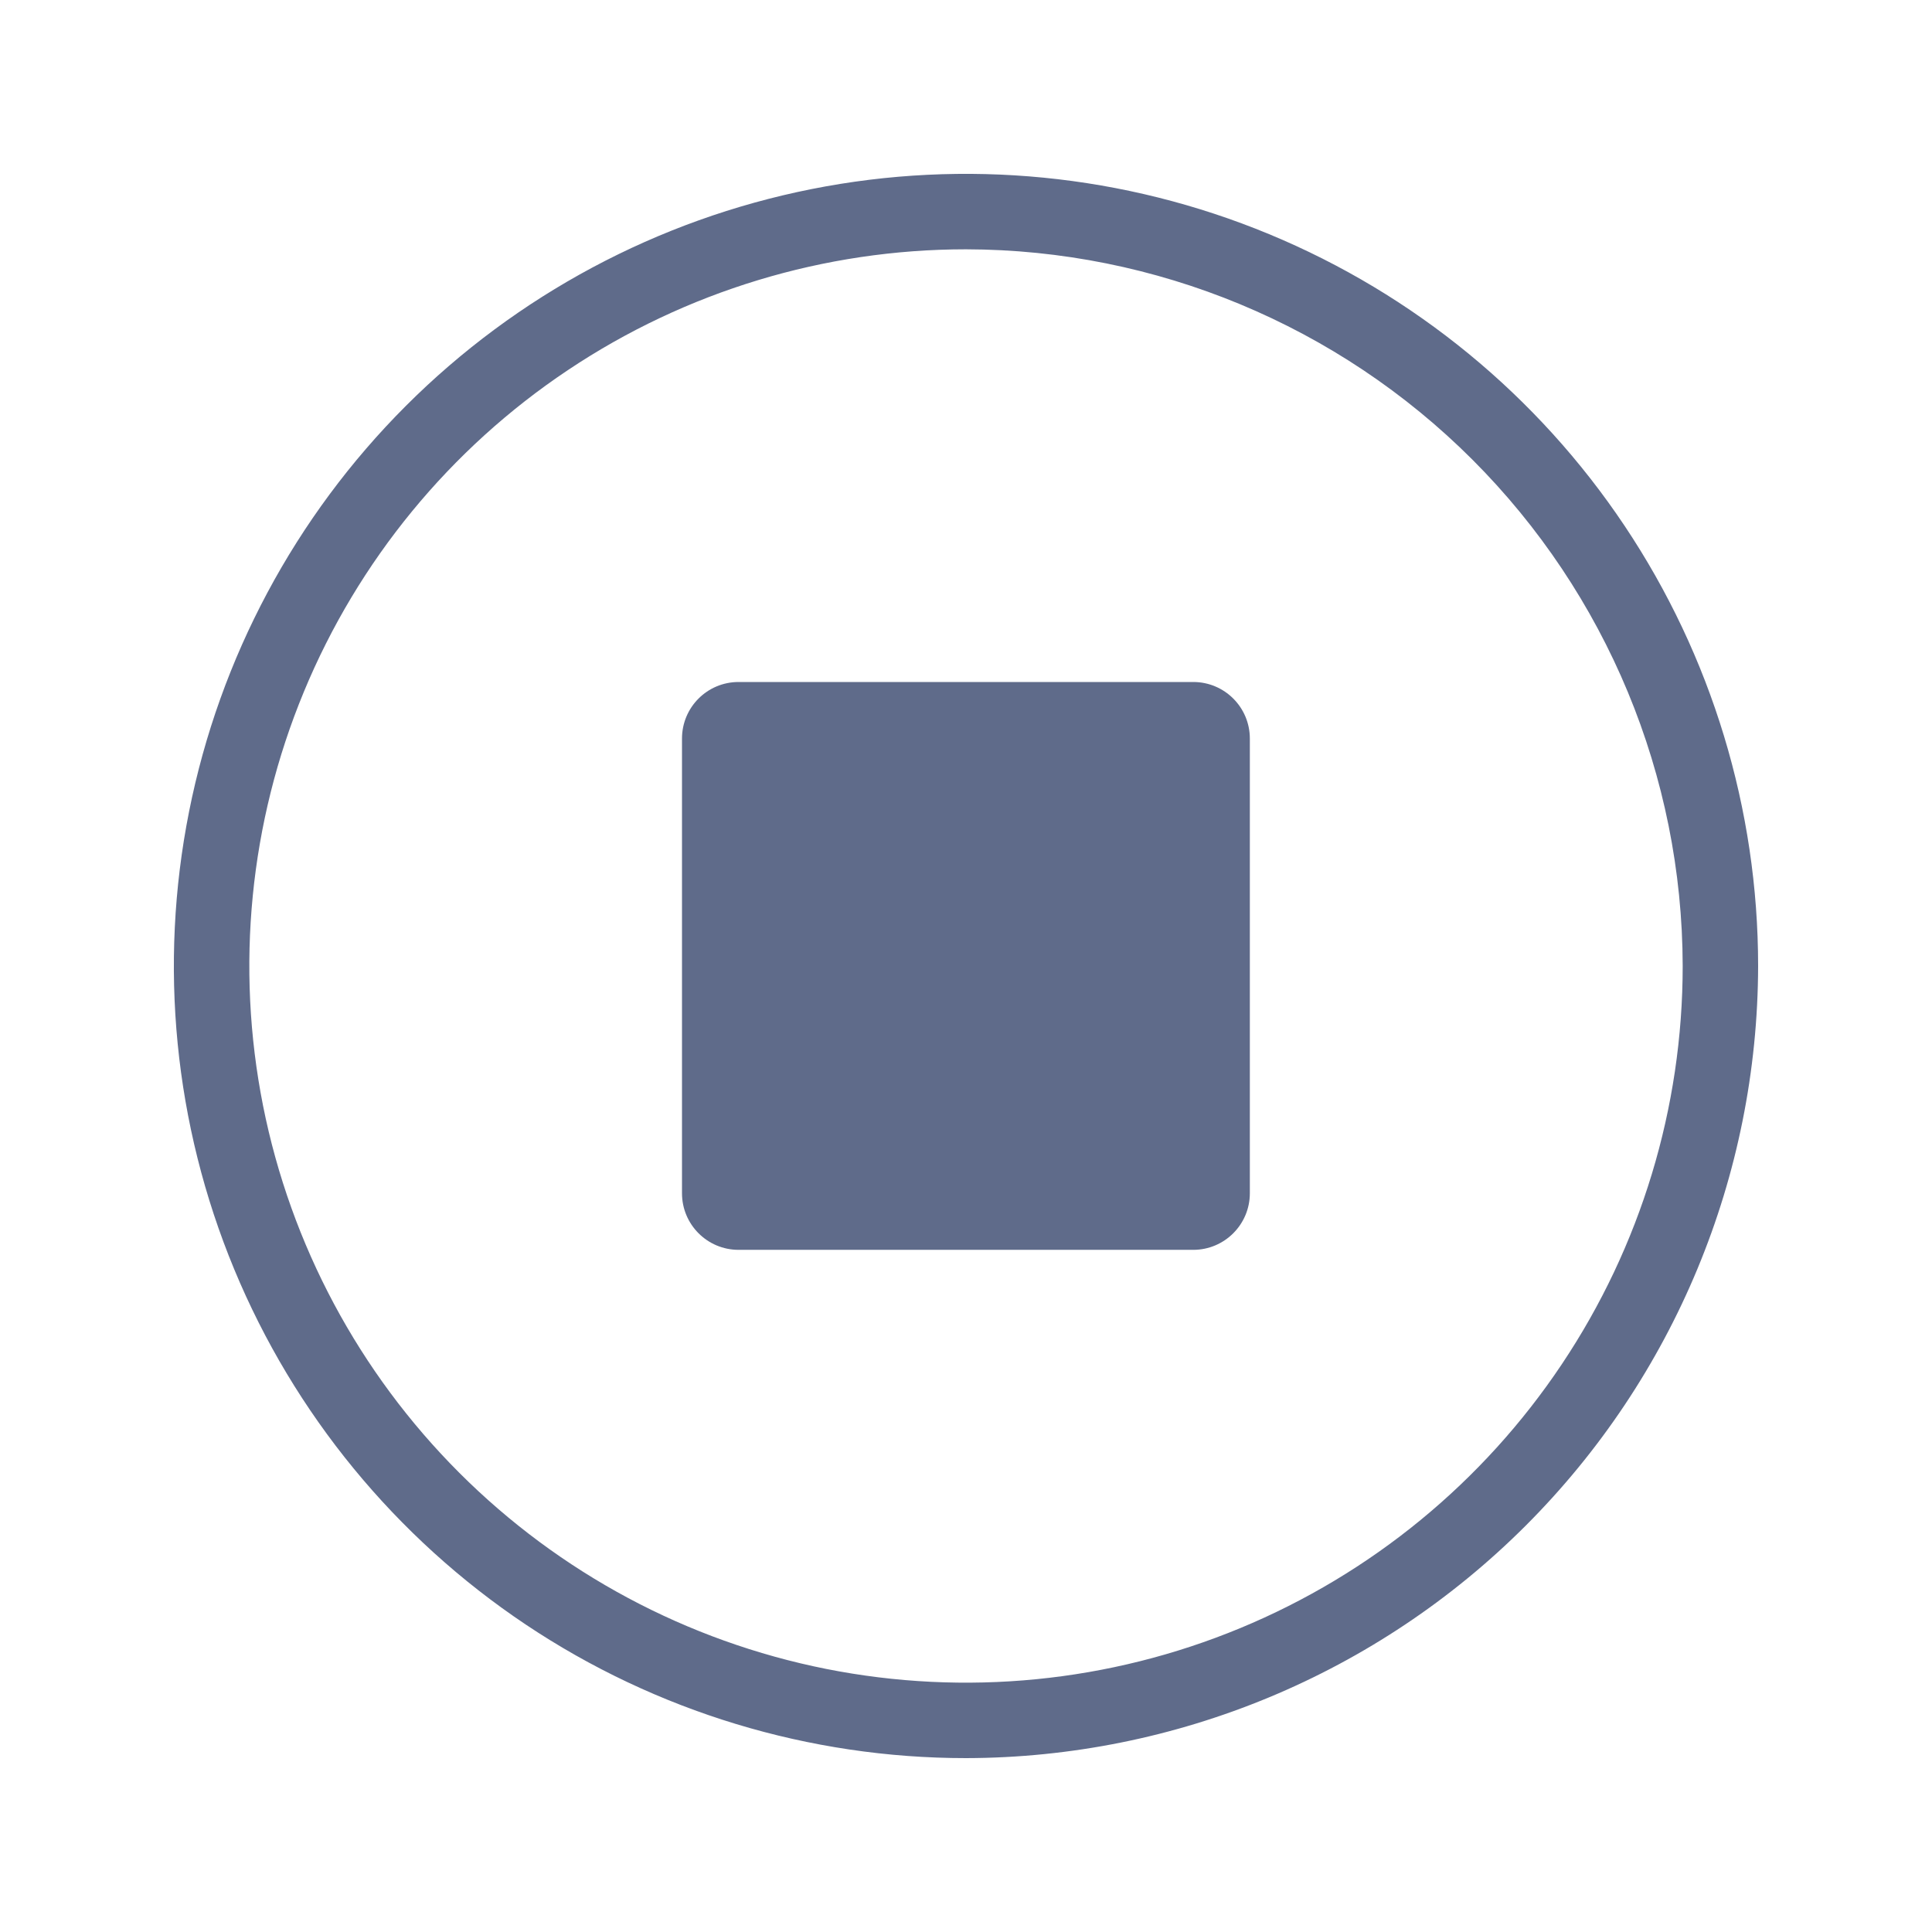 <svg width="24" height="24" viewBox="0 0 24 24" fill="none" xmlns="http://www.w3.org/2000/svg">
<path d="M12 21.84C10.054 21.84 8.151 21.263 6.533 20.182C4.915 19.1 3.654 17.564 2.909 15.766C2.164 13.968 1.969 11.989 2.349 10.08C2.729 8.172 3.666 6.418 5.042 5.042C6.418 3.666 8.172 2.729 10.08 2.349C11.989 1.969 13.968 2.164 15.766 2.909C17.564 3.654 19.101 4.915 20.182 6.533C21.263 8.151 21.84 10.054 21.84 12C21.835 14.608 20.797 17.108 18.953 18.952C17.108 20.797 14.608 21.835 12 21.84ZM12 3.097C10.239 3.097 8.518 3.619 7.054 4.598C5.59 5.576 4.449 6.966 3.775 8.593C3.101 10.22 2.925 12.01 3.268 13.737C3.612 15.464 4.46 17.05 5.705 18.295C6.95 19.54 8.536 20.388 10.263 20.732C11.99 21.075 13.78 20.899 15.407 20.225C17.034 19.551 18.424 18.41 19.402 16.946C20.381 15.482 20.903 13.761 20.903 12C20.899 9.64 19.959 7.378 18.291 5.71C16.622 4.041 14.36 3.101 12 3.097Z" fill="#5F6B8A"/>
<path d="M14.823 8.472H9.175C8.786 8.472 8.472 8.786 8.472 9.175V14.823C8.472 15.211 8.786 15.526 9.175 15.526H14.823C15.211 15.526 15.526 15.211 15.526 14.823V9.175C15.526 8.786 15.211 8.472 14.823 8.472Z" fill="#5F6B8A"/>
</svg>
